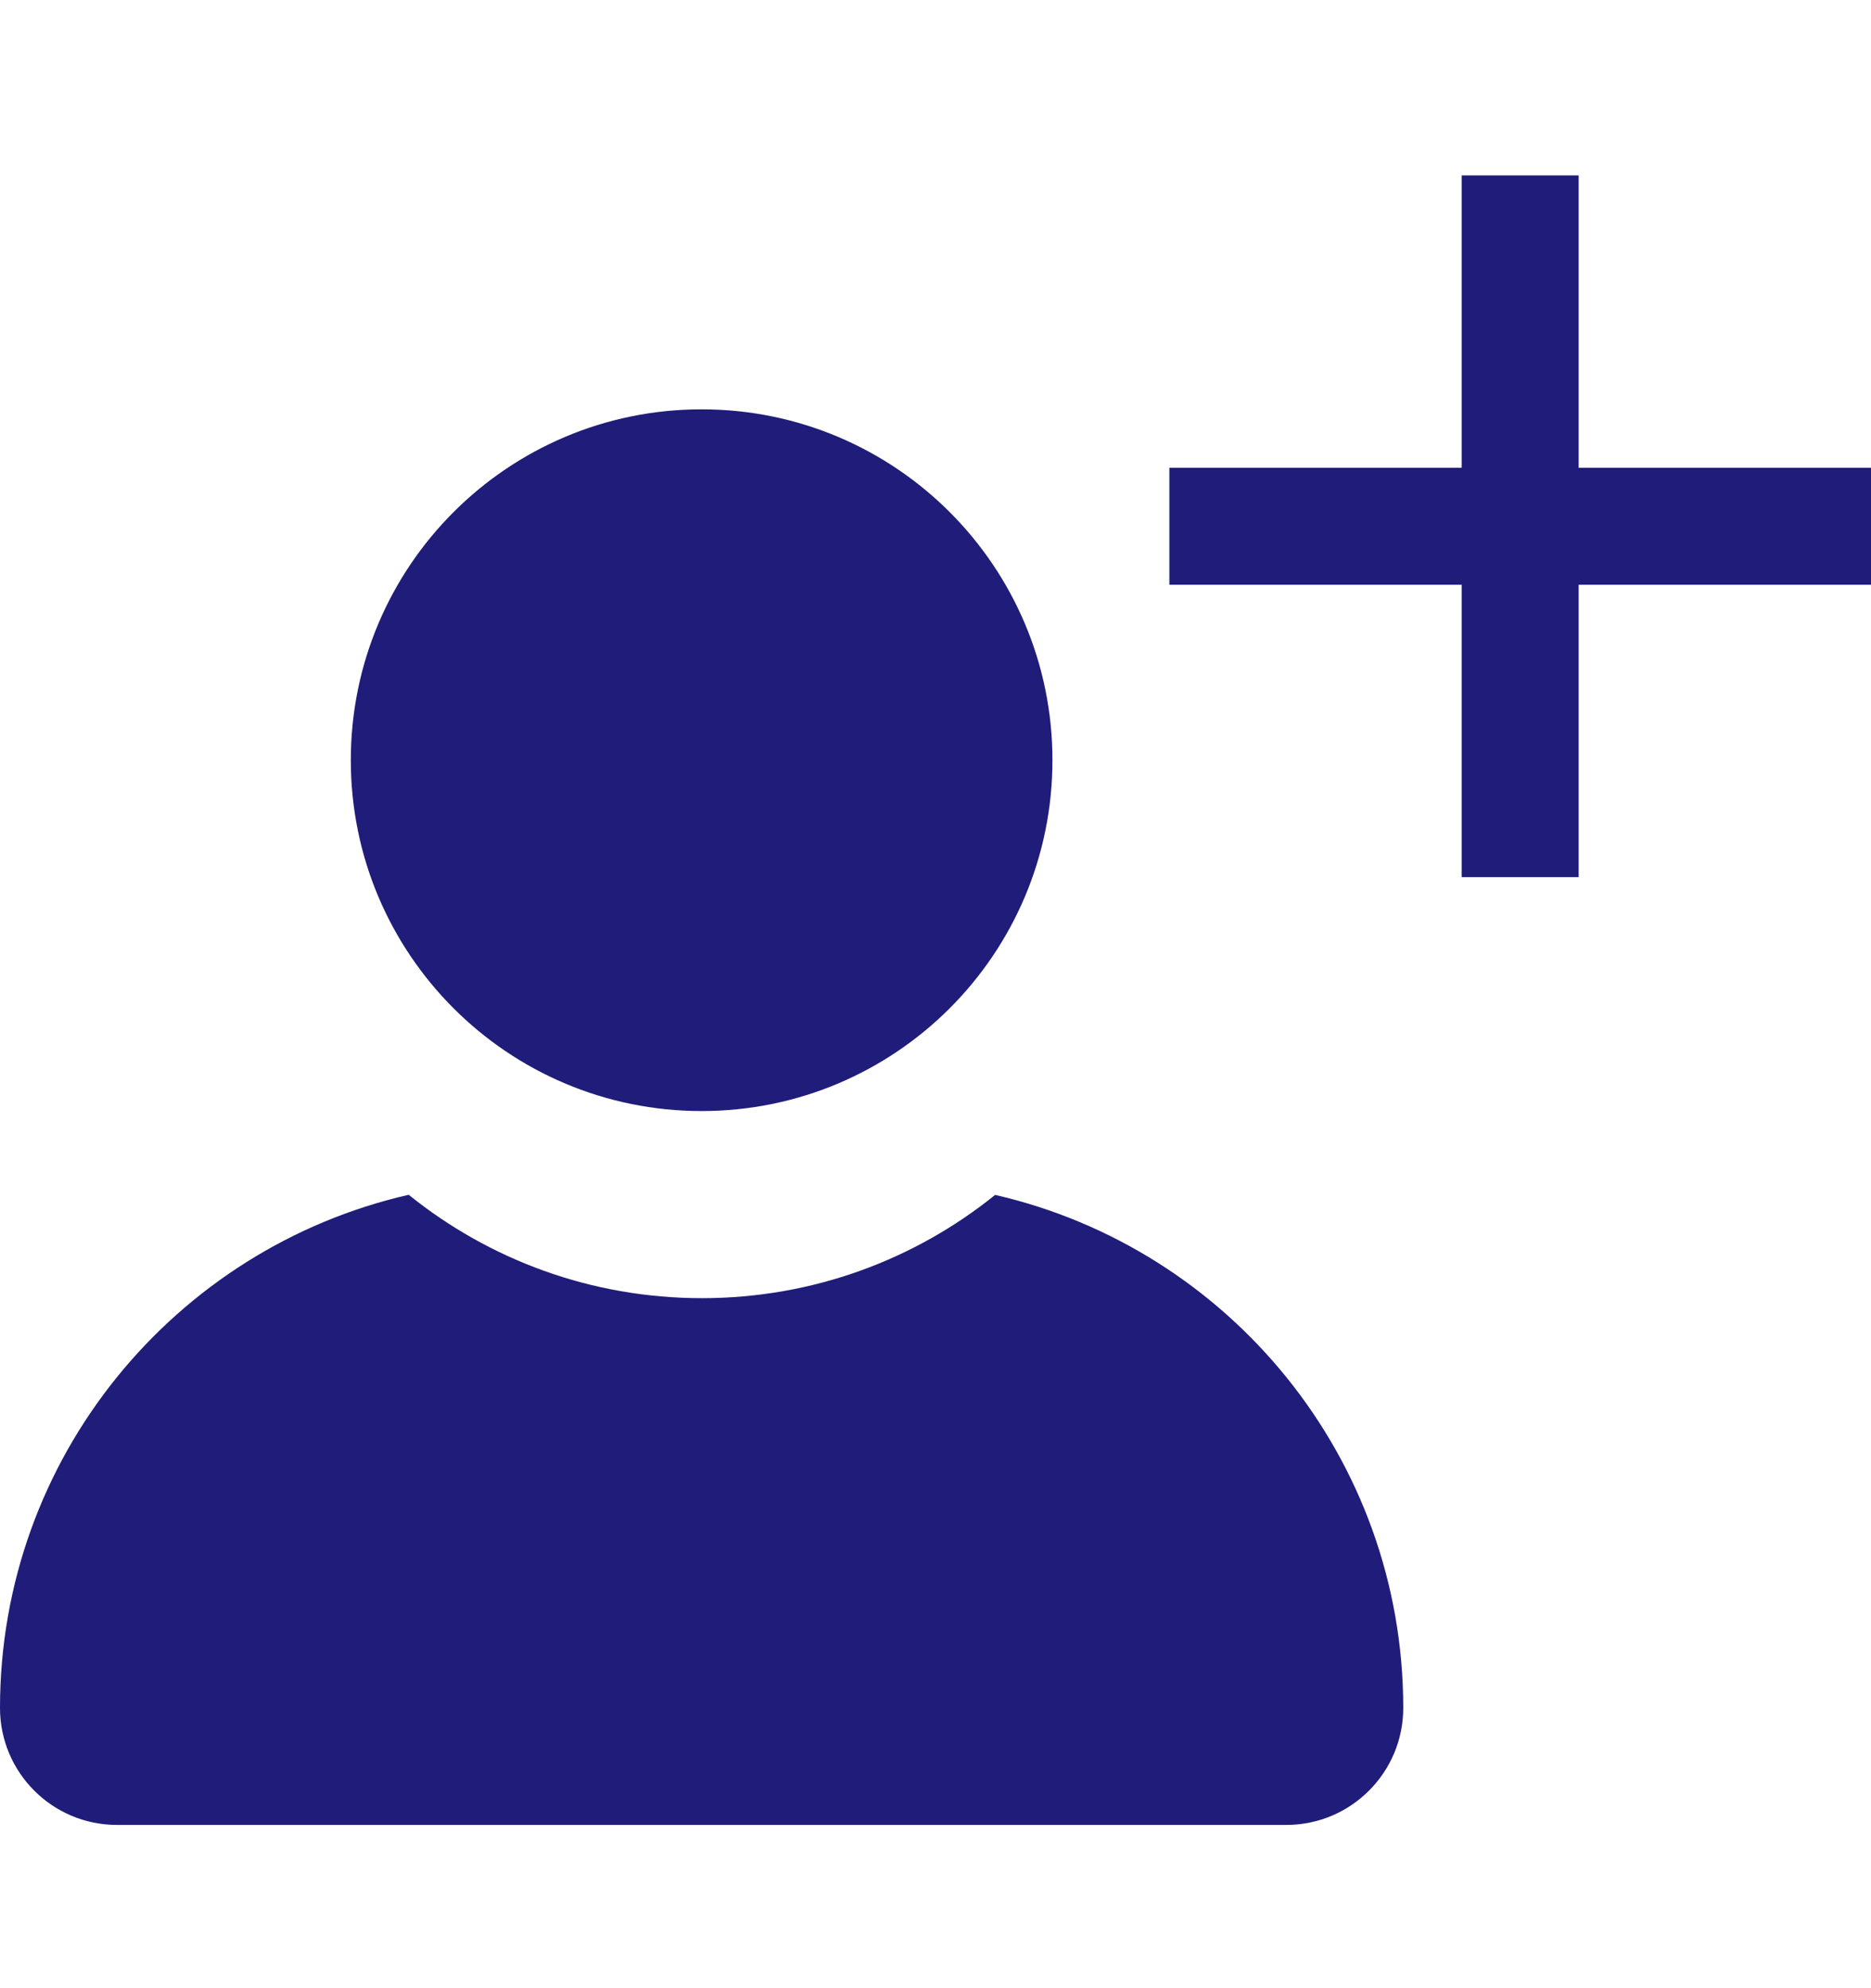 <svg width="16" height="17" viewBox="0 0 16 17" fill="none" xmlns="http://www.w3.org/2000/svg">
<path fill-rule="evenodd" clip-rule="evenodd" d="M6 9.5C7.657 9.5 9 8.157 9 6.5C9 4.843 7.657 3.5 6 3.5C4.343 3.5 3 4.843 3 6.5C3 8.157 4.343 9.5 6 9.5ZM0 14.604C0 12.464 1.494 10.673 3.495 10.216C4.181 10.769 5.053 11.1 6.003 11.1C6.952 11.1 7.824 10.77 8.51 10.217C10.509 10.676 12 12.466 12 14.604C12 15.156 11.552 15.604 11 15.604H1C0.448 15.604 0 15.156 0 14.604Z" fill="#201C79"/>
<path fill-rule="evenodd" clip-rule="evenodd" d="M12.5 5V7.5H13.5V5H16V4H13.5V1.5H12.5V4H10V5H12.5Z" fill="#201C79"/>
</svg>
